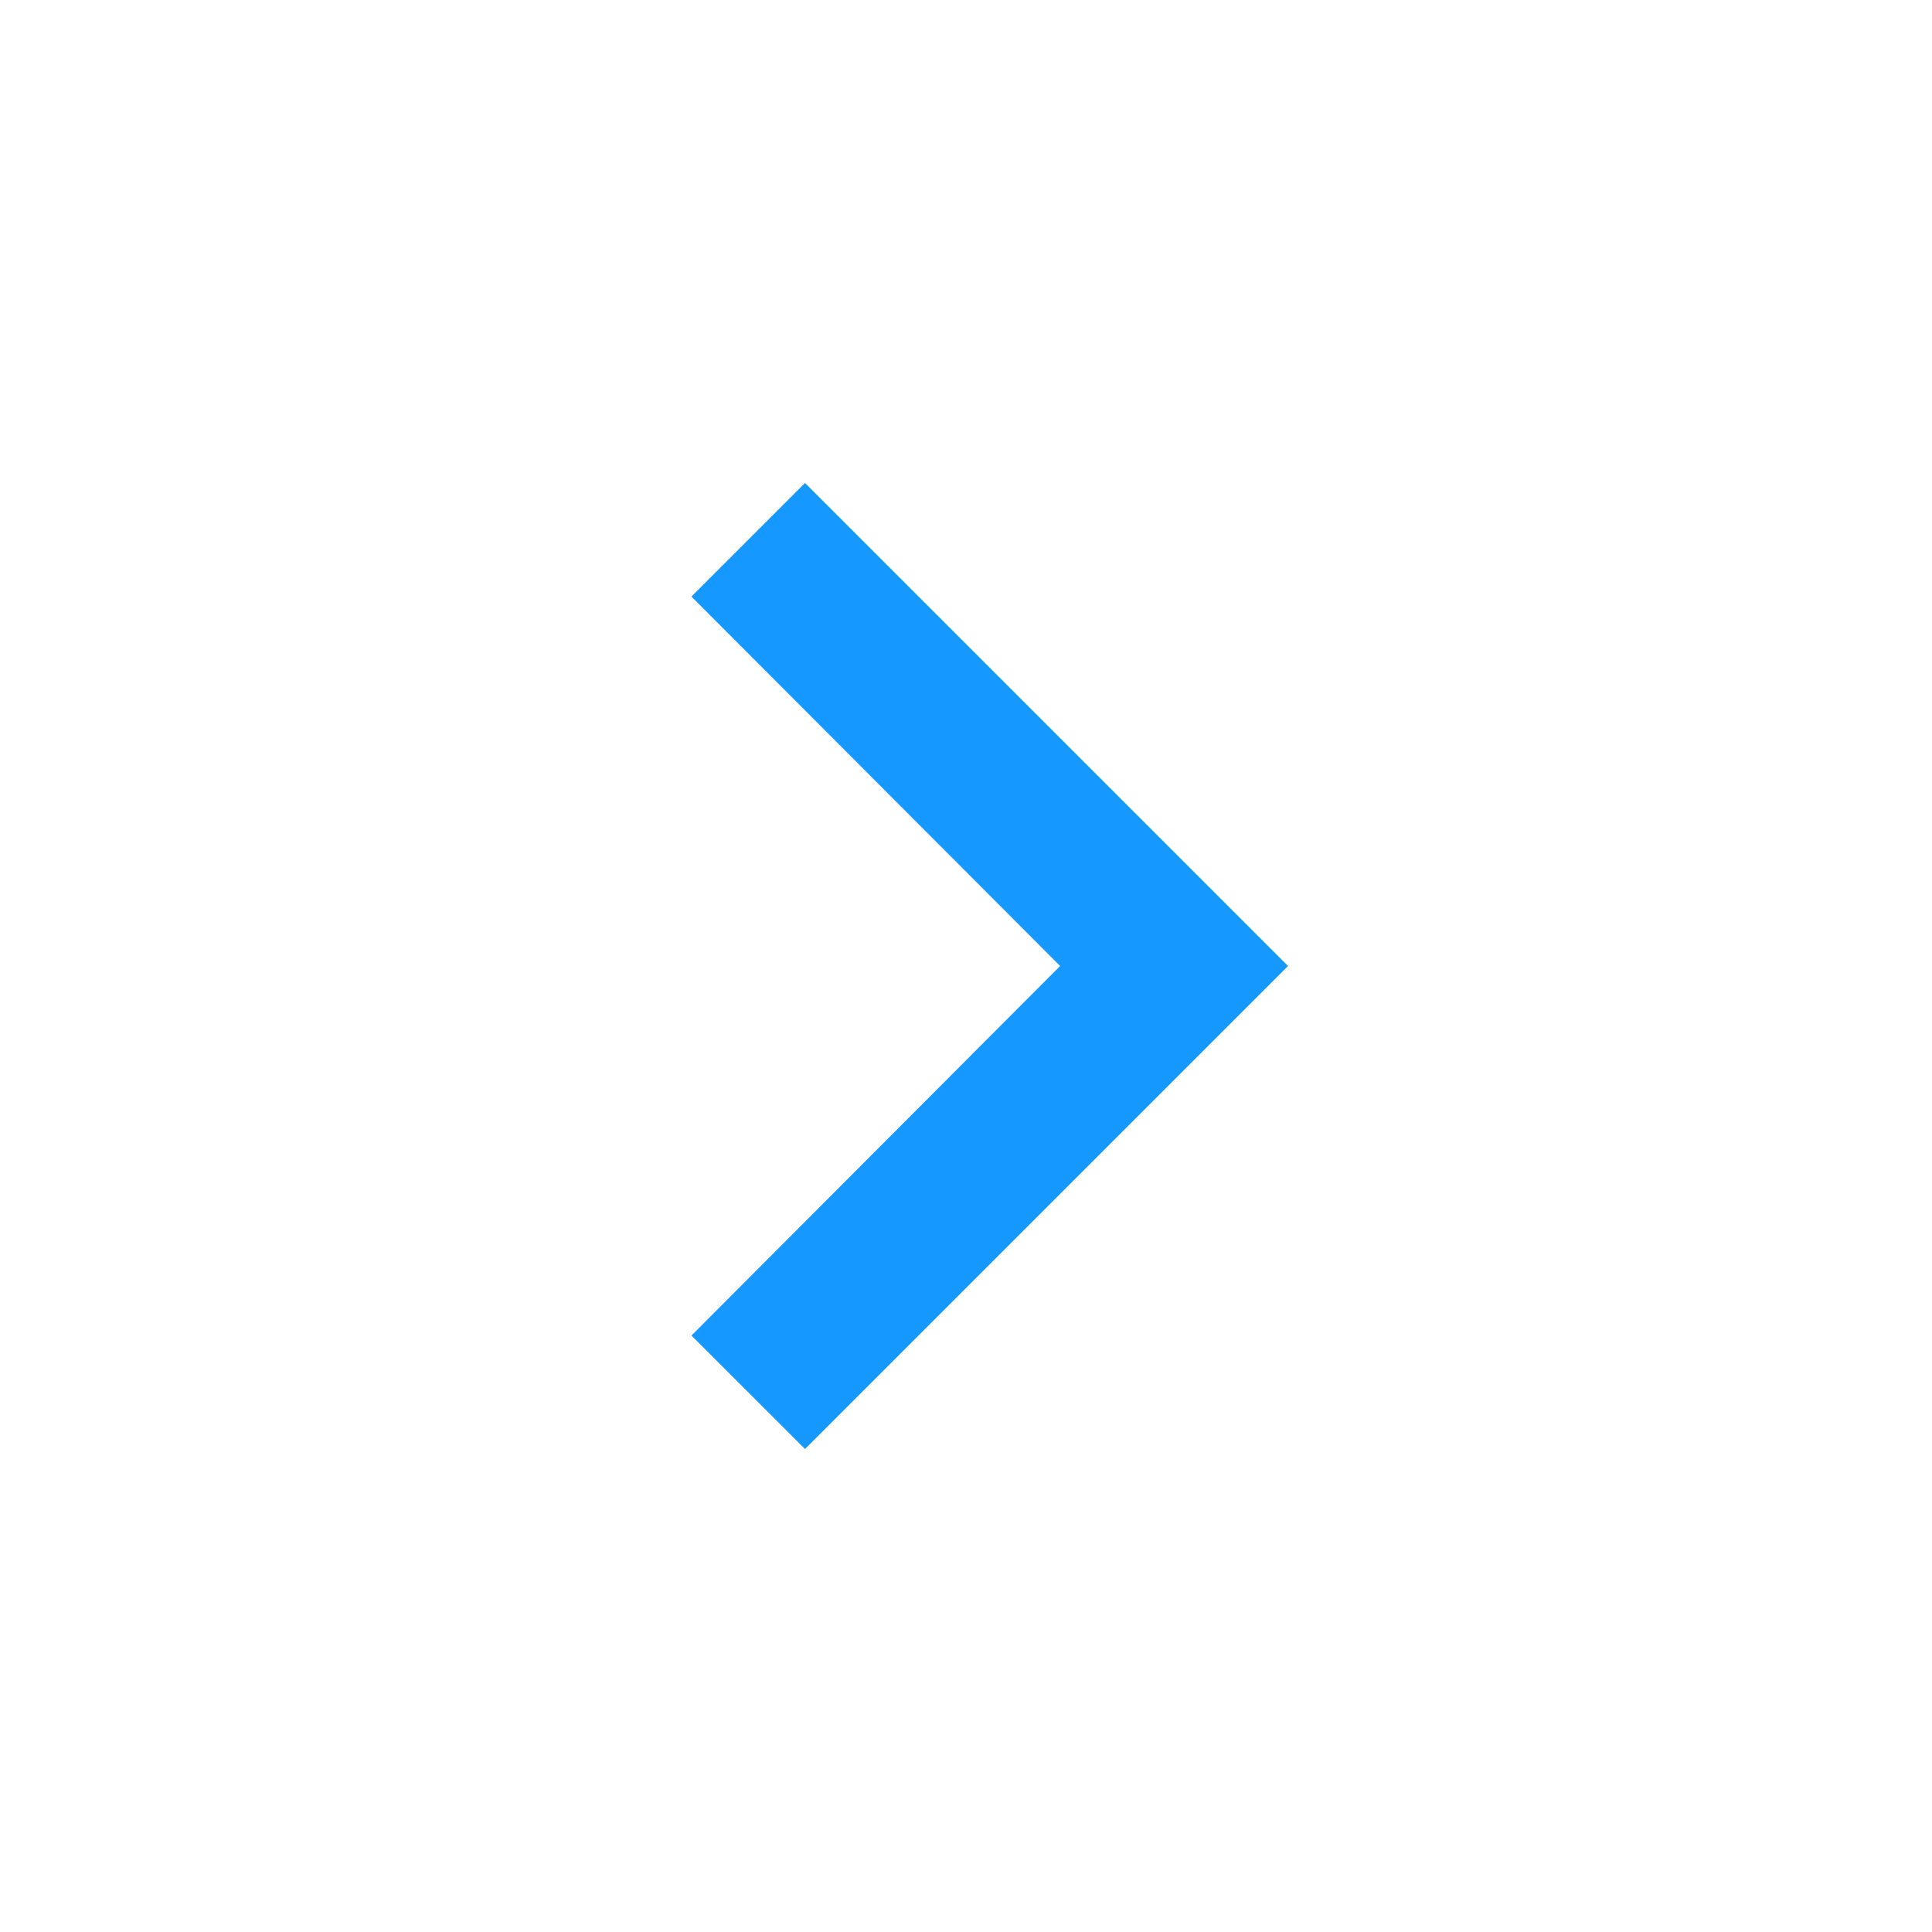 <svg width="18" height="18" viewBox="0 0 18 18" fill="none" xmlns="http://www.w3.org/2000/svg">
    <g clip-path="url(#clip0_2_3272)">
        <path d="M6.442 12.443L9.877 9L6.442 5.558L7.5 4.5L12 9L7.5 13.5L6.442 12.443Z" fill="#1598FF"/>
    </g>
    <defs>
        <clipPath id="clip0_2_3272">
            <rect width="18" height="18" fill="white"/>
        </clipPath>
    </defs>
</svg>
